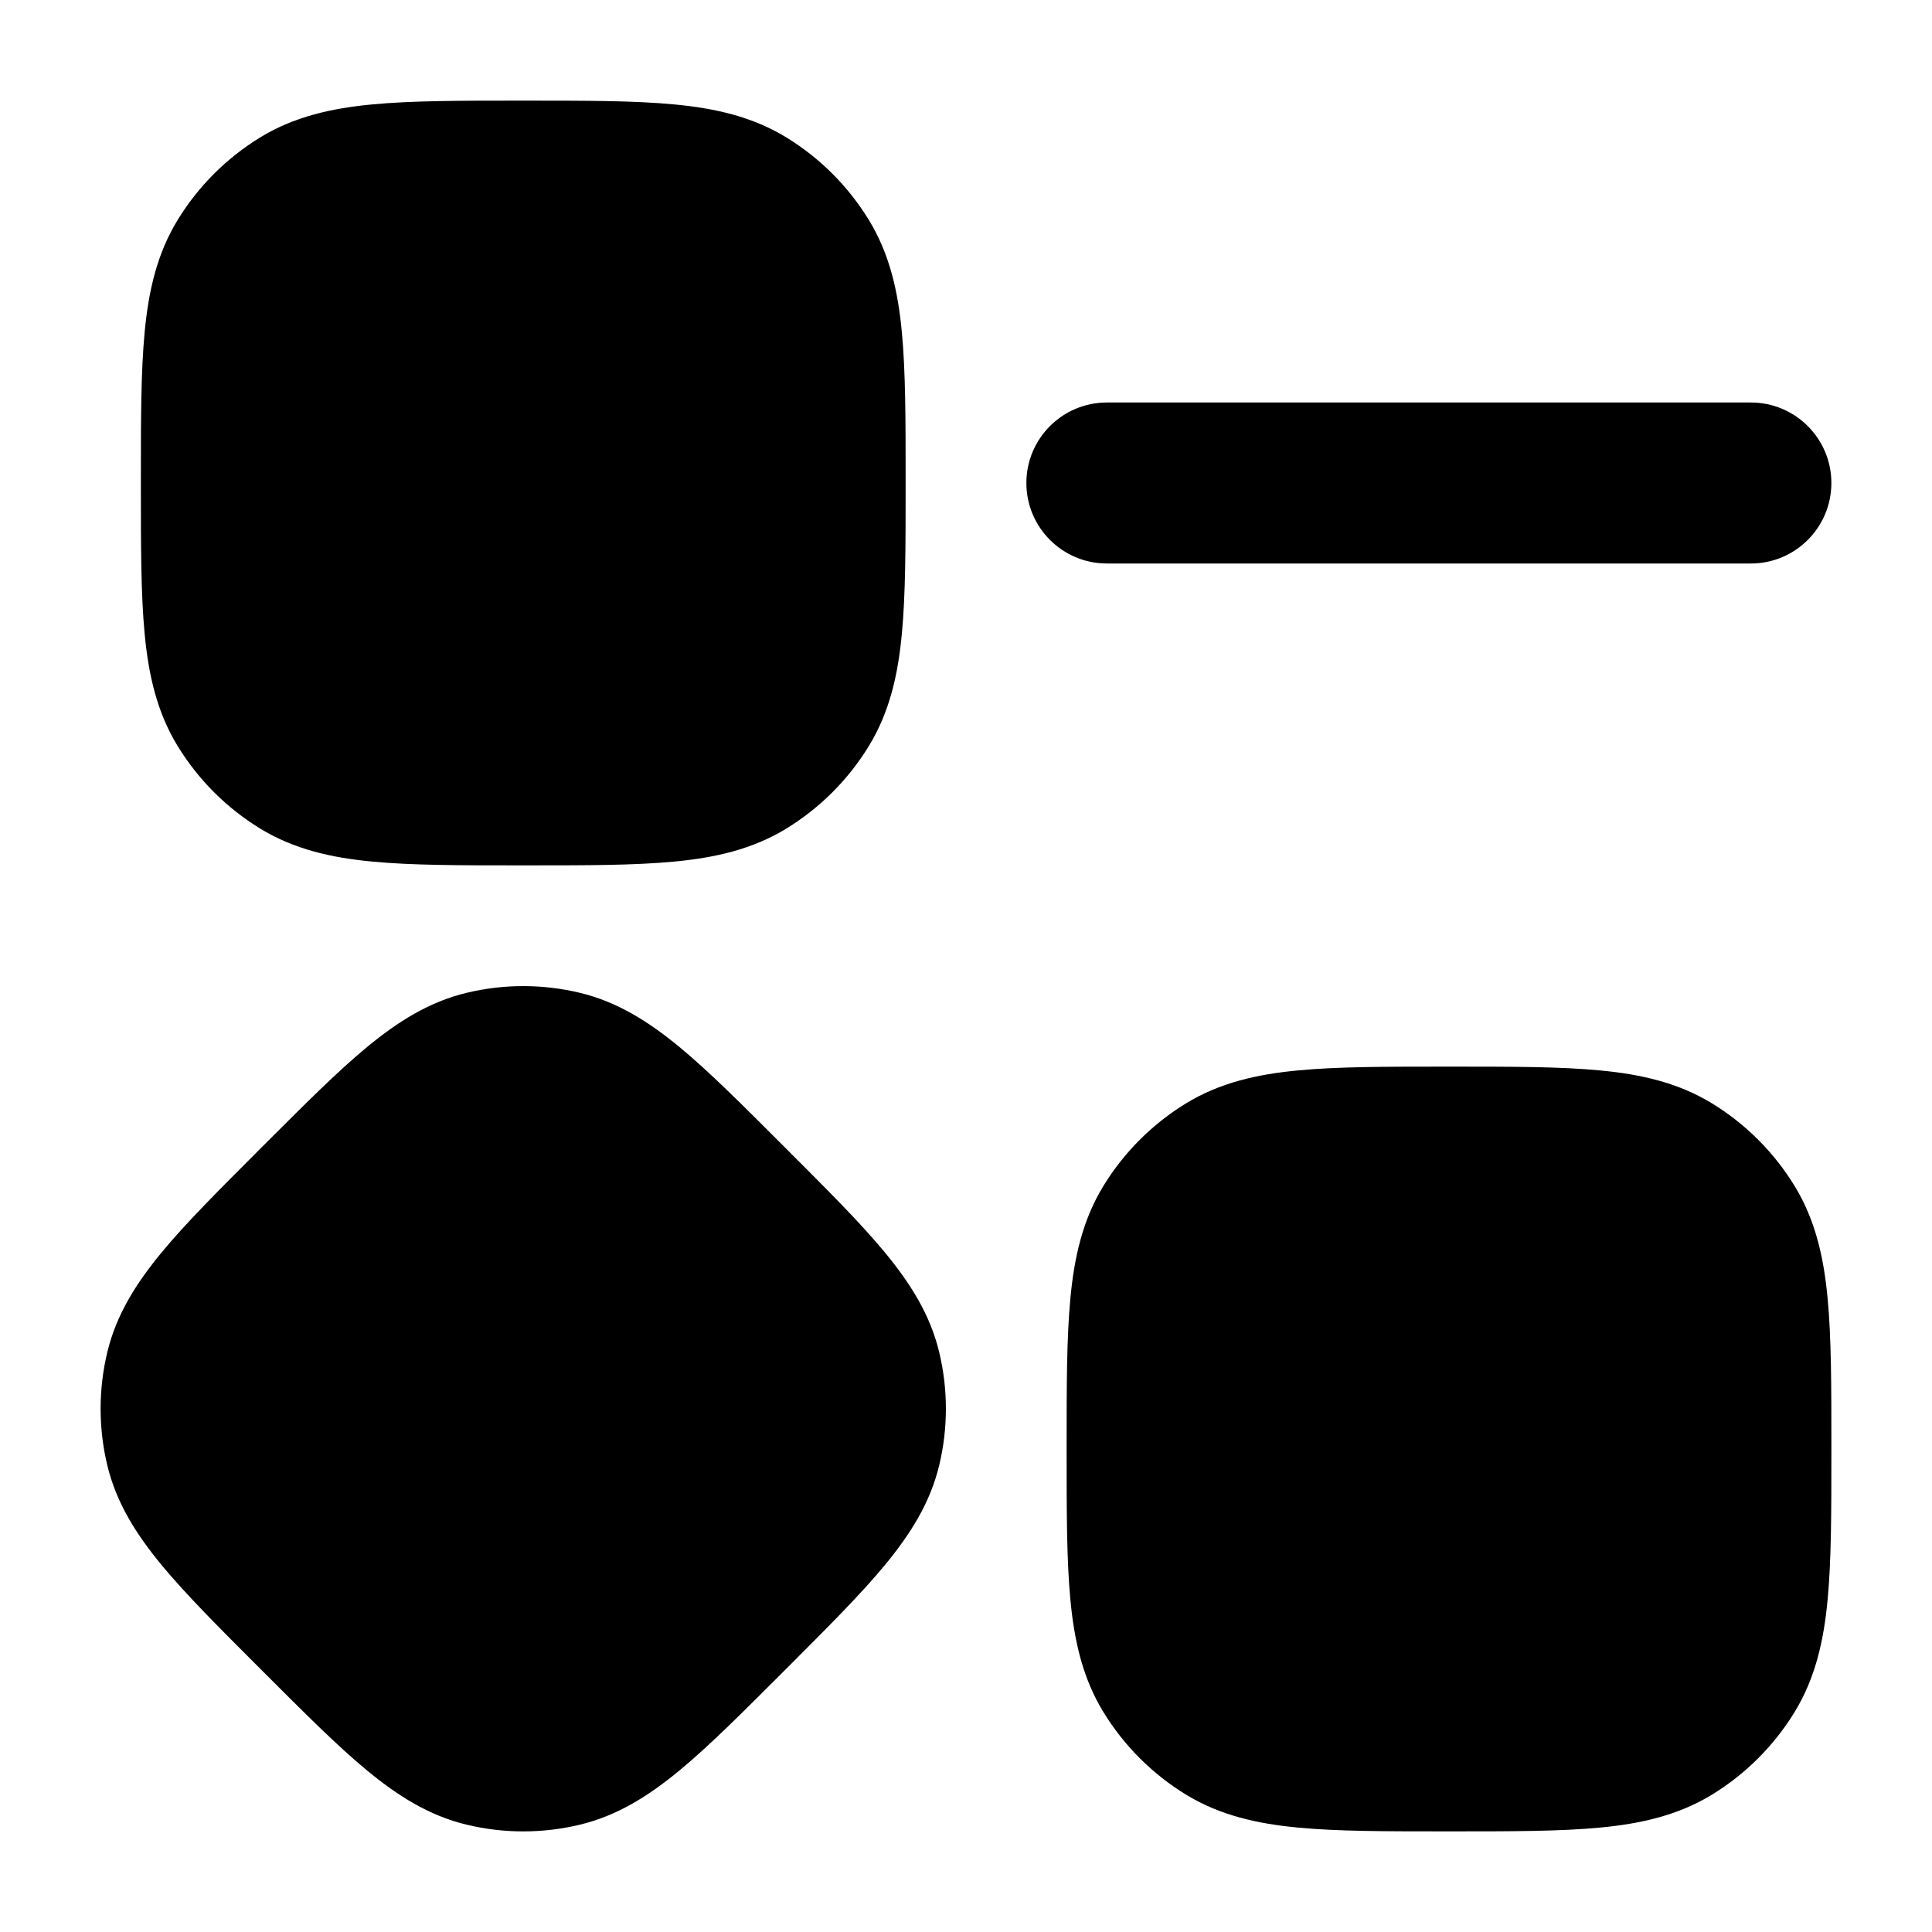 <svg width="24" height="24" viewBox="0 0 24 24" xmlns="http://www.w3.org/2000/svg">
    <path d="M6.537 1.25C7.276 1.25 7.883 1.25 8.375 1.297C8.885 1.345 9.348 1.45 9.768 1.707C10.186 1.963 10.537 2.314 10.793 2.732C11.05 3.152 11.155 3.615 11.203 4.125C11.25 4.617 11.25 5.224 11.25 5.963V5.963V6.037V6.037C11.25 6.776 11.25 7.383 11.203 7.875C11.155 8.385 11.05 8.848 10.793 9.268C10.537 9.686 10.186 10.037 9.768 10.293C9.348 10.55 8.885 10.655 8.375 10.703C7.883 10.75 7.276 10.75 6.537 10.75H6.537H6.463H6.463C5.724 10.75 5.117 10.75 4.625 10.703C4.115 10.655 3.652 10.55 3.232 10.293C2.814 10.037 2.463 9.686 2.207 9.268C1.95 8.848 1.845 8.385 1.797 7.875C1.75 7.383 1.75 6.776 1.75 6.037V6.037V5.963V5.963C1.75 5.224 1.75 4.617 1.797 4.125C1.845 3.615 1.95 3.152 2.207 2.732C2.463 2.314 2.814 1.963 3.232 1.707C3.652 1.45 4.115 1.345 4.625 1.297C5.117 1.25 5.724 1.25 6.463 1.25H6.463H6.537H6.537Z"/>
    <path d="M5.797 12.333C6.259 12.222 6.741 12.222 7.203 12.333C7.67 12.445 8.059 12.692 8.441 13.007C8.808 13.31 9.221 13.724 9.723 14.226L9.723 14.226L9.774 14.277C10.276 14.779 10.69 15.192 10.993 15.559C11.308 15.941 11.555 16.33 11.667 16.797C11.778 17.259 11.778 17.741 11.667 18.203C11.555 18.67 11.308 19.059 10.993 19.441C10.69 19.808 10.276 20.221 9.774 20.723L9.723 20.774L9.723 20.774C9.221 21.276 8.808 21.69 8.441 21.993C8.059 22.308 7.67 22.555 7.203 22.667C6.741 22.778 6.259 22.778 5.797 22.667C5.33 22.555 4.941 22.308 4.559 21.993C4.192 21.69 3.779 21.276 3.277 20.774L3.277 20.774L3.226 20.723C2.724 20.221 2.31 19.808 2.007 19.441C1.692 19.059 1.445 18.67 1.333 18.203C1.222 17.741 1.222 17.259 1.333 16.797C1.445 16.33 1.692 15.941 2.007 15.559C2.31 15.192 2.724 14.779 3.226 14.277L3.226 14.277L3.251 14.251L3.277 14.226L3.277 14.226C3.779 13.724 4.192 13.31 4.559 13.007C4.941 12.692 5.33 12.445 5.797 12.333Z"/>
    <path d="M18.037 13.25C18.776 13.25 19.383 13.25 19.875 13.297C20.385 13.345 20.848 13.45 21.268 13.707C21.686 13.963 22.037 14.314 22.293 14.732C22.55 15.152 22.655 15.615 22.703 16.125C22.75 16.617 22.75 17.224 22.75 17.963V17.963V18.037V18.037C22.75 18.776 22.75 19.383 22.703 19.875C22.655 20.385 22.55 20.848 22.293 21.268C22.037 21.686 21.686 22.037 21.268 22.293C20.848 22.55 20.385 22.655 19.875 22.703C19.383 22.75 18.776 22.75 18.037 22.75H18.037H17.963H17.963C17.224 22.75 16.617 22.75 16.125 22.703C15.615 22.655 15.152 22.55 14.732 22.293C14.314 22.037 13.963 21.686 13.707 21.268C13.45 20.848 13.345 20.385 13.297 19.875C13.25 19.383 13.25 18.776 13.25 18.037V18.037V17.963V17.963C13.25 17.224 13.25 16.617 13.297 16.125C13.345 15.615 13.45 15.152 13.707 14.732C13.963 14.314 14.314 13.963 14.732 13.707C15.152 13.45 15.615 13.345 16.125 13.297C16.617 13.25 17.224 13.25 17.963 13.25H17.963H18.037H18.037Z"/>
    <path fill-rule="evenodd" clip-rule="evenodd" d="M12.75 6C12.75 5.448 13.198 5 13.75 5L21.75 5C22.302 5 22.75 5.448 22.75 6C22.75 6.552 22.302 7 21.75 7L13.75 7C13.198 7 12.75 6.552 12.75 6Z"/>
</svg>
